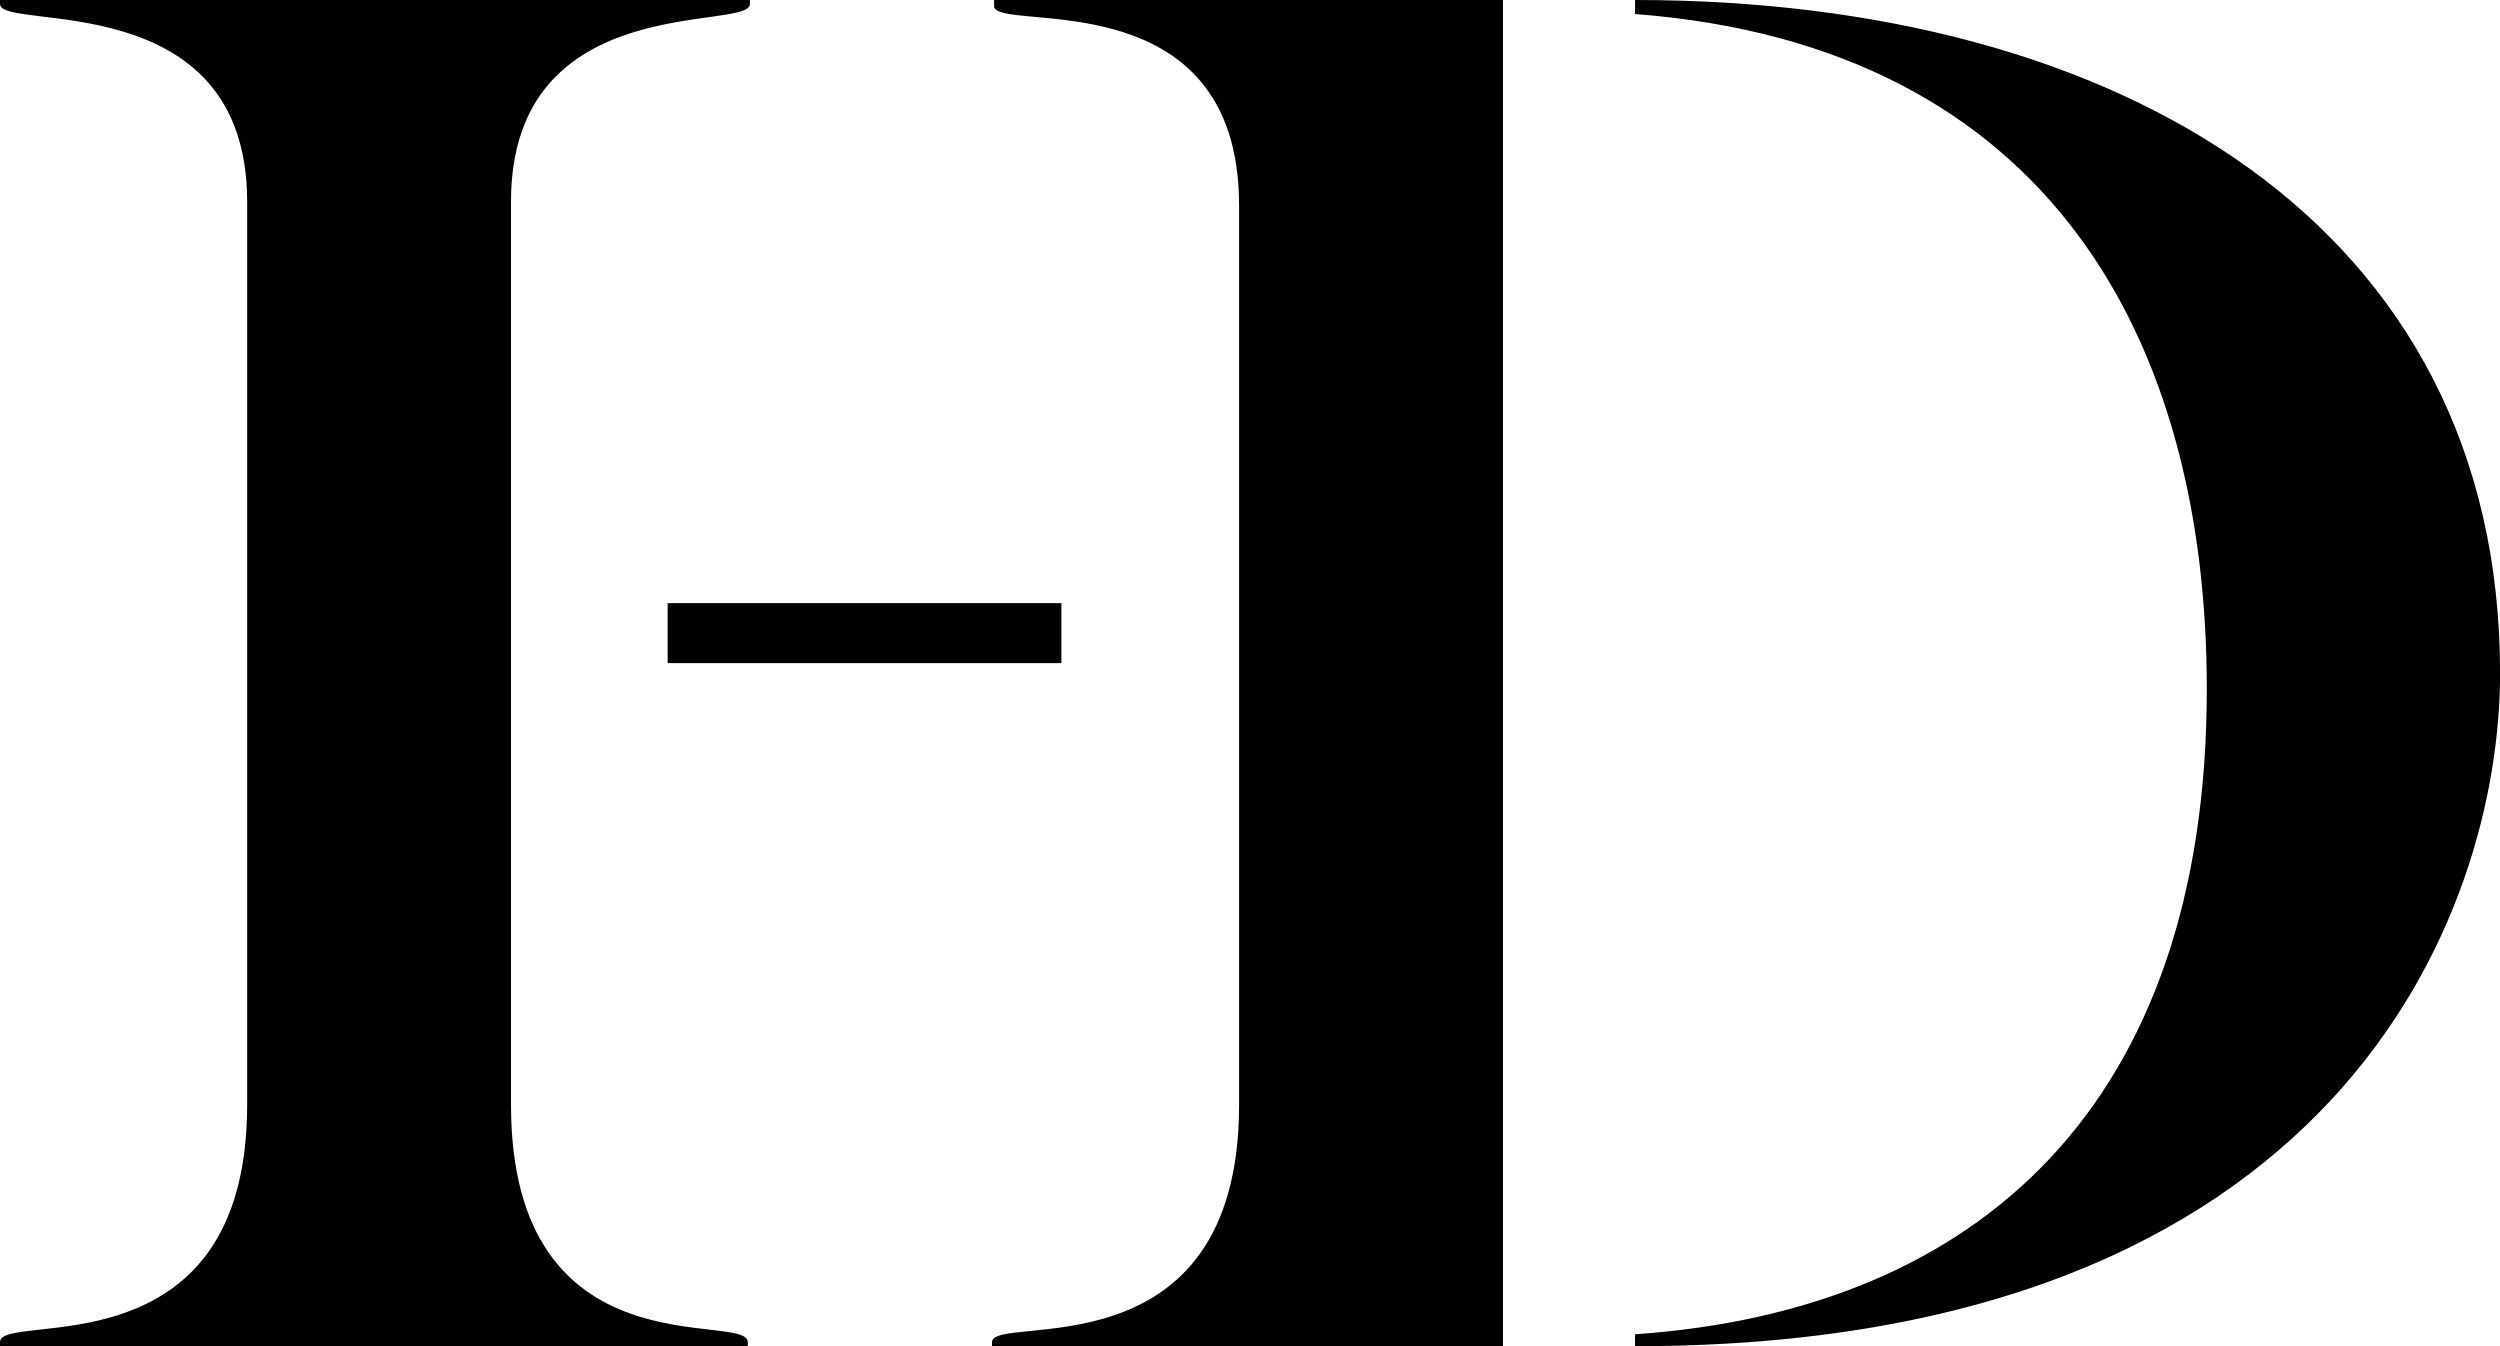 <svg id="Layer_1" xmlns="http://www.w3.org/2000/svg" viewBox="0 0 32.094 17.282"><style>.st0{fill:none}</style><path d="M6.56 14.18V2.59C6.56-.154 9.627.41 9.627.052V0H0v.052C0 .41 3.173-.205 3.173 2.59v11.59C3.173 17.667 0 16.82 0 17.23v.051h9.6v-.05c0-.41-3.04.435-3.04-3.052zm2.011-5.667h5.055v-.77H8.571v.77zm4.19-8.436c0 .358 3.146-.385 3.146 2.564V14.18c0 3.513-3.172 2.667-3.172 3.051v.051h6.56V0h-6.533v.077zM20.99 0v.18c5.35.41 7.34 4.23 7.34 8.666 0 5.308-2.903 7.975-7.34 8.283v.153c9.035 0 11.105-5.564 11.105-8.64C32.094 2.896 27.227 0 20.989 0z"/><path class="st0" d="M0 .052h32.094v17.23H0z"/></svg>